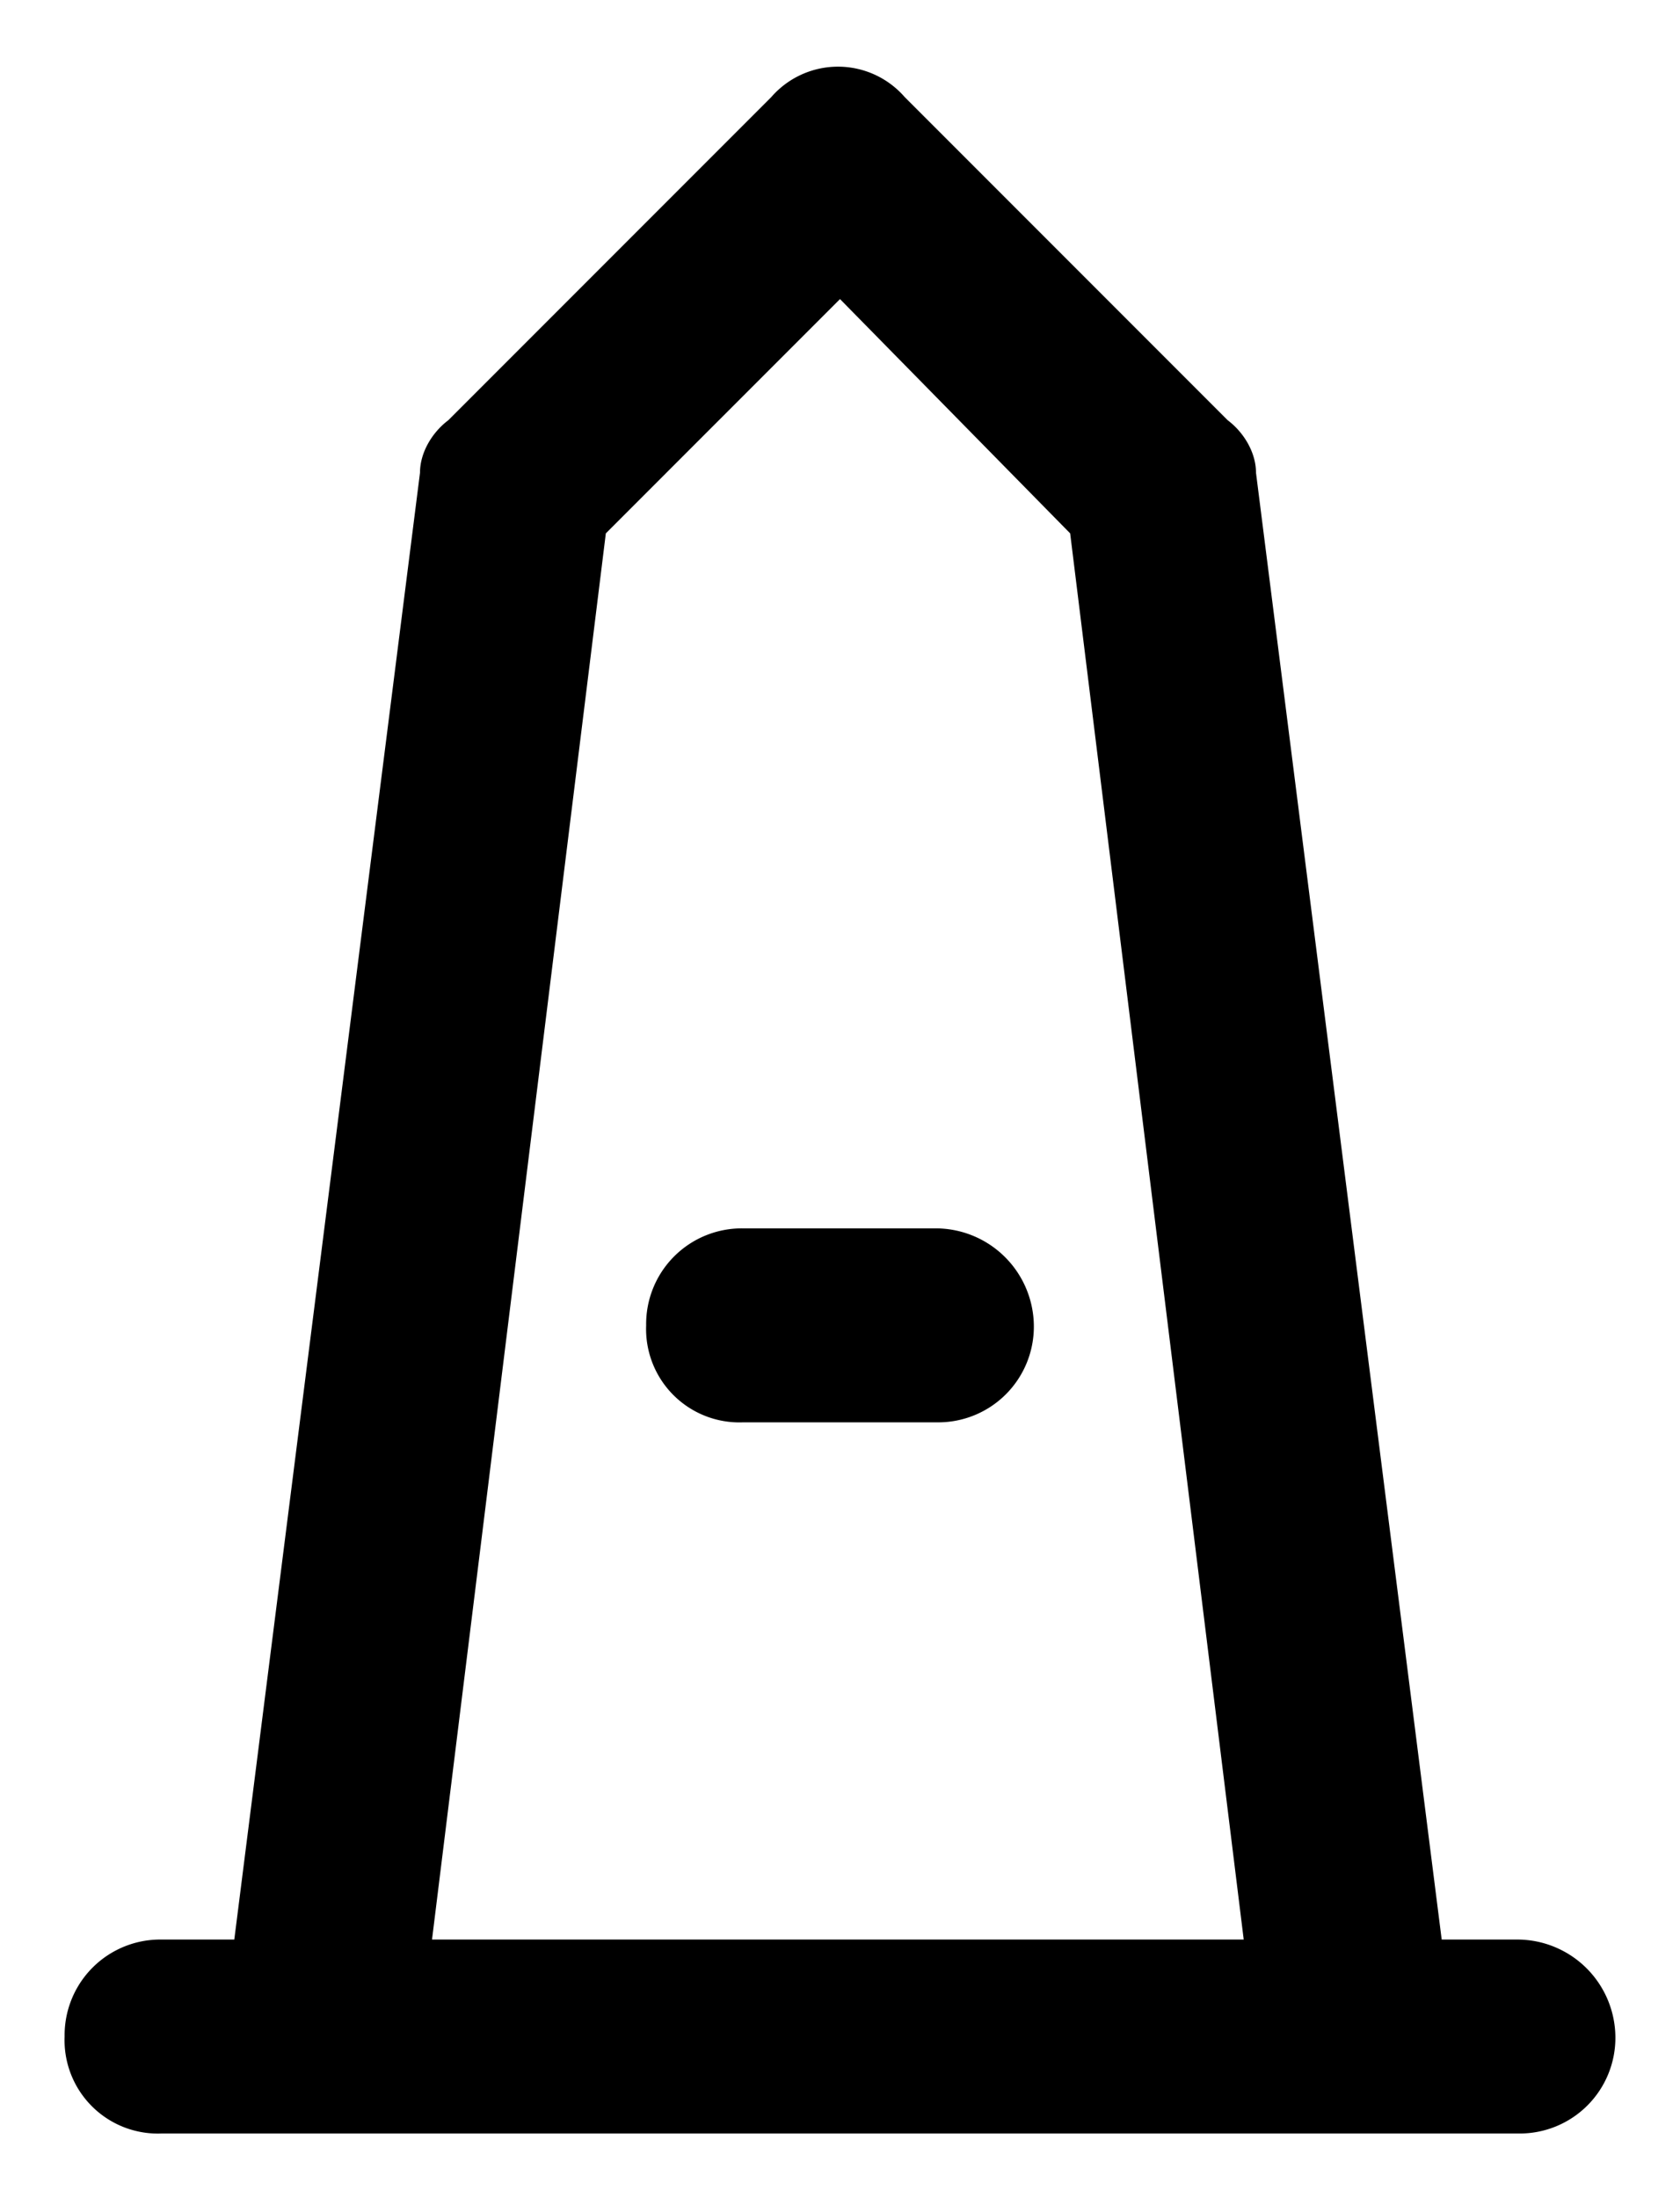 <svg width="13" height="17"><path d="M7.25 9.5a.76.76 0 0 1 .75.75.74.74 0 0 1-.75.75h-1.5a.722.722 0 0 1-.75-.75.74.74 0 0 1 .75-.75zM5.969.75A.684.684 0 0 1 7 .75l2.5 2.5c.125.094.219.25.219.406L11.156 15h.594a.76.76 0 0 1 .75.75.74.74 0 0 1-.75.75H1.25a.722.722 0 0 1-.75-.75.74.74 0 0 1 .75-.75h.563L3.25 3.656c0-.156.094-.312.219-.406zM6.5 2.313 4.688 4.125 3.343 15h6.281L8.281 4.125z"/></svg>